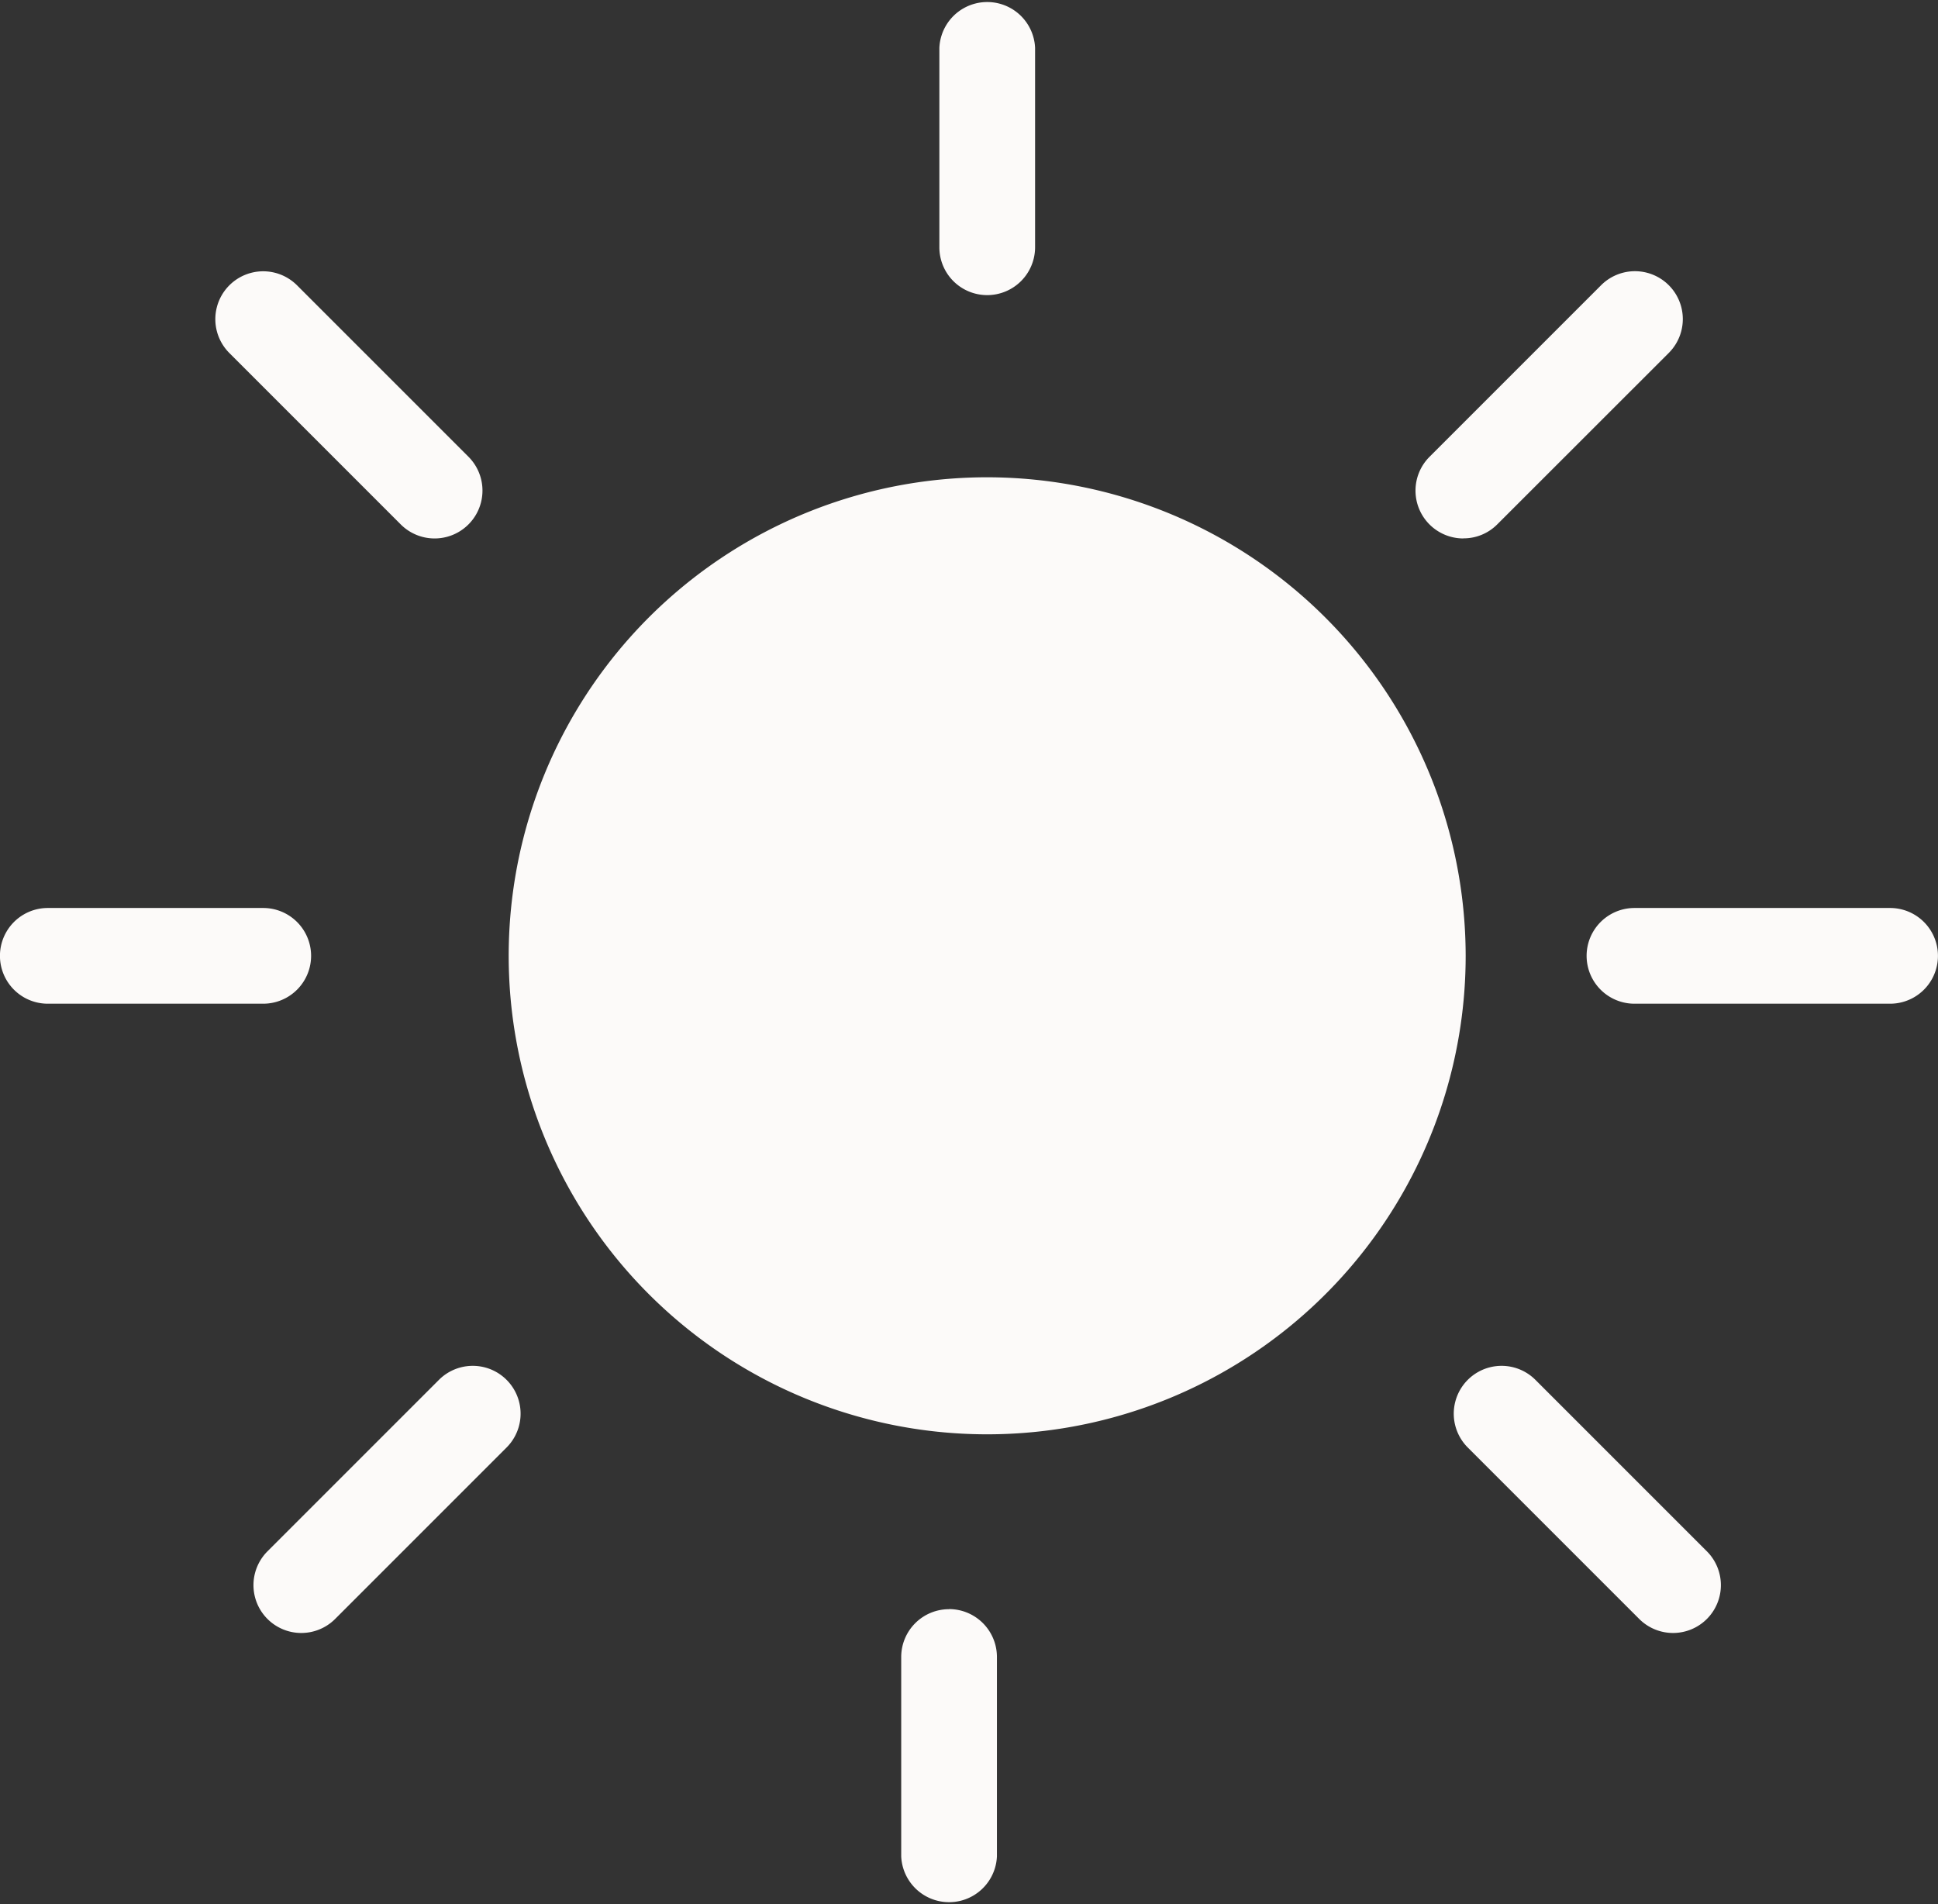 <svg xmlns="http://www.w3.org/2000/svg" width="20.47" height="20.113" viewBox="0 0 20.47 20.113" fill="#fcfaf9">
  <rect x="0" y="0" width="20.47" height="20.113" fill="#333333" stroke="none"/>
  <g id="sun-shape-svgrepo-com" transform="translate(0 -2.552)">
    <path id="Tracé_2" data-name="Tracé 2" d="M15.481,12.647a5.054,5.054,0,1,1-5.053-5.054A5.059,5.059,0,0,1,15.481,12.647ZM10.428,5.669a.506.506,0,0,0,.505-.505V3.057a.506.506,0,0,0-1.011,0V5.164A.505.505,0,0,0,10.428,5.669Zm5.03,2.569a.5.5,0,0,0,.357-.148l1.811-1.81a.505.505,0,0,0-.714-.716L15.1,7.376a.505.505,0,0,0,.357.863ZM4.233,8.091a.505.505,0,0,0,.715-.715L3.137,5.565a.505.505,0,0,0-.714.716Zm5.791,11.457a.505.505,0,0,0-.505.505v2.106a.506.506,0,0,0,1.011,0V20.053A.506.506,0,0,0,10.024,19.547ZM4.636,17.126,2.825,18.937a.505.505,0,1,0,.715.714l1.811-1.811a.505.505,0,0,0-.715-.714Zm11.582,0a.505.505,0,1,0-.715.714l1.811,1.811a.505.505,0,1,0,.715-.714ZM3.286,12.647a.506.506,0,0,0-.506-.505H.505a.505.505,0,0,0,0,1.011H2.78A.506.506,0,0,0,3.286,12.647Zm16.678-.505h-2.7a.505.505,0,0,0,0,1.011h2.7a.505.505,0,1,0,0-1.011Z" transform="translate(0)"/>
  </g>
</svg>
